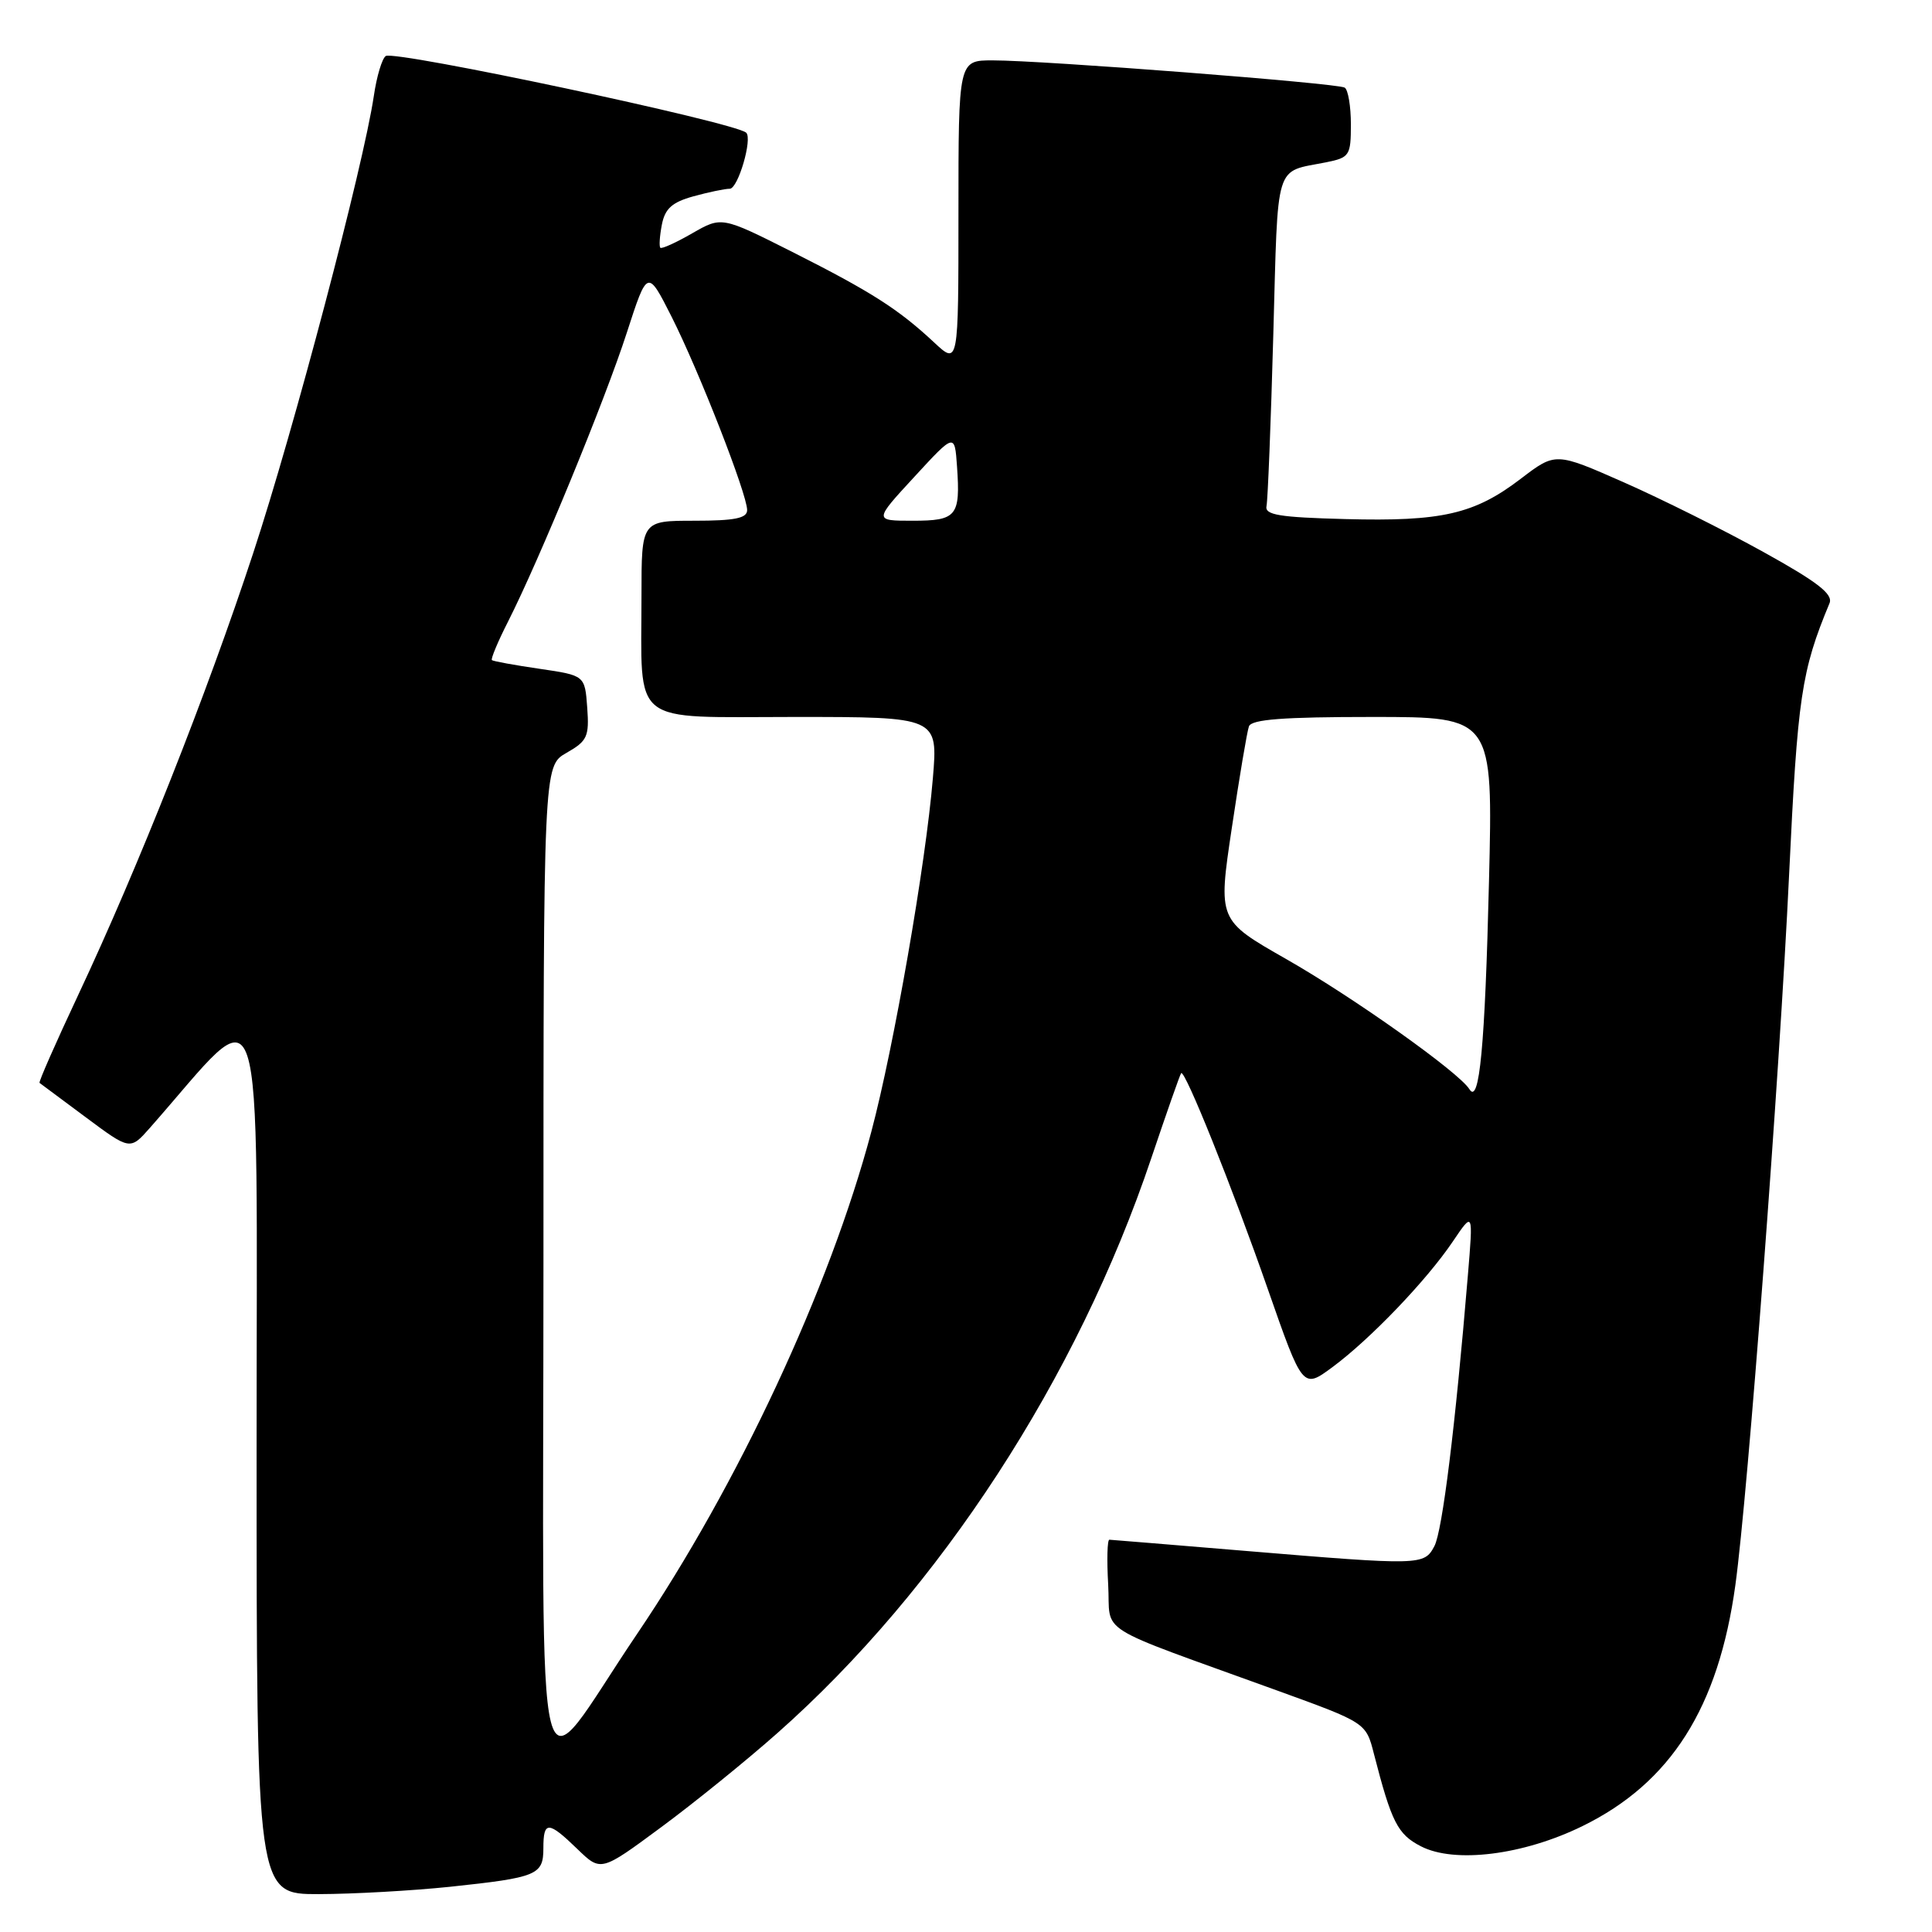 <?xml version="1.0" encoding="UTF-8" standalone="no"?>
<!DOCTYPE svg PUBLIC "-//W3C//DTD SVG 1.1//EN" "http://www.w3.org/Graphics/SVG/1.1/DTD/svg11.dtd" >
<svg xmlns="http://www.w3.org/2000/svg" xmlns:xlink="http://www.w3.org/1999/xlink" version="1.1" viewBox="0 0 256 256">
 <g >
 <path fill="currentColor"
d=" M 59.61 250.01 C 71.20 248.78 72.00 248.45 72.00 244.89 C 72.00 241.25 72.65 241.27 76.51 245.01 C 79.62 248.02 79.62 248.02 87.56 242.15 C 91.93 238.93 98.88 233.30 103.00 229.65 C 124.54 210.59 142.76 182.58 152.54 153.50 C 154.58 147.45 156.36 142.36 156.51 142.20 C 156.99 141.64 163.30 157.36 167.98 170.78 C 172.62 184.06 172.62 184.06 176.56 181.15 C 181.57 177.44 189.03 169.66 192.51 164.50 C 195.21 160.50 195.21 160.50 194.50 169.00 C 192.84 189.00 191.12 202.90 190.06 204.88 C 188.70 207.43 188.32 207.44 165.00 205.50 C 155.38 204.70 147.28 204.03 147.00 204.02 C 146.72 204.01 146.65 206.68 146.84 209.96 C 147.22 216.74 144.49 215.03 169.25 224.01 C 181.00 228.27 181.00 228.27 182.05 232.39 C 184.39 241.48 185.19 243.05 188.27 244.64 C 192.73 246.95 201.85 245.81 209.68 241.97 C 221.40 236.23 227.71 226.28 229.95 210.00 C 231.61 197.93 235.80 142.58 237.06 116.00 C 238.19 92.29 238.68 88.93 242.42 79.93 C 242.92 78.73 240.85 77.12 233.64 73.13 C 228.45 70.25 220.13 66.10 215.16 63.91 C 206.12 59.92 206.12 59.92 201.52 63.43 C 195.37 68.13 191.05 69.12 178.27 68.78 C 169.48 68.55 167.56 68.23 167.82 67.05 C 167.99 66.25 168.40 56.02 168.72 44.32 C 169.37 21.04 168.80 22.89 175.75 21.50 C 178.82 20.88 179.00 20.60 179.00 16.48 C 179.00 14.08 178.63 11.89 178.18 11.61 C 177.22 11.02 138.21 8.00 131.53 8.00 C 127.00 8.00 127.00 8.00 127.00 28.20 C 127.00 48.39 127.00 48.39 123.75 45.35 C 119.03 40.95 115.46 38.67 104.98 33.38 C 95.63 28.67 95.63 28.67 91.73 30.91 C 89.58 32.15 87.68 33.01 87.50 32.83 C 87.32 32.65 87.41 31.27 87.70 29.77 C 88.11 27.65 89.05 26.80 91.86 26.02 C 93.86 25.47 96.04 25.01 96.70 25.01 C 97.80 25.00 99.74 18.35 98.87 17.58 C 97.33 16.20 52.38 6.65 51.12 7.42 C 50.63 7.73 49.91 10.12 49.53 12.74 C 48.16 21.97 38.93 56.95 33.55 73.29 C 27.42 91.94 18.31 114.93 10.34 131.89 C 7.39 138.17 5.09 143.39 5.24 143.49 C 5.38 143.60 8.14 145.65 11.37 148.05 C 17.24 152.42 17.24 152.42 19.87 149.44 C 35.44 131.79 33.99 127.40 34.00 192.25 C 34.00 251.00 34.00 251.00 42.25 250.98 C 46.79 250.97 54.60 250.53 59.61 250.01 Z  M 72.01 167.50 C 72.01 101.50 72.01 101.50 75.06 99.76 C 77.82 98.19 78.09 97.61 77.81 93.76 C 77.50 89.50 77.50 89.50 71.50 88.62 C 68.20 88.14 65.36 87.62 65.18 87.47 C 65.01 87.32 65.97 85.01 67.33 82.34 C 71.47 74.17 80.18 52.99 83.06 44.07 C 85.79 35.65 85.79 35.65 88.99 41.97 C 92.64 49.21 99.00 65.48 99.00 67.59 C 99.00 68.67 97.37 69.00 92.00 69.00 C 85.00 69.00 85.00 69.00 85.00 78.88 C 85.00 96.40 83.24 95.00 105.27 95.00 C 124.29 95.00 124.29 95.00 123.61 103.12 C 122.66 114.53 118.45 138.70 115.45 149.98 C 109.94 170.70 97.80 196.72 84.42 216.50 C 70.47 237.12 72.01 243.20 72.01 167.50 Z  M 194.70 144.32 C 193.32 142.09 179.33 132.15 170.41 127.07 C 161.39 121.93 161.39 121.93 163.22 109.72 C 164.22 103.00 165.24 96.94 165.49 96.25 C 165.82 95.32 170.03 95.00 181.88 95.00 C 197.83 95.00 197.83 95.00 197.30 116.75 C 196.77 138.65 196.03 146.48 194.70 144.32 Z  M 121.15 63.19 C 126.50 57.38 126.50 57.38 126.81 61.81 C 127.27 68.40 126.78 69.00 120.93 69.00 C 115.79 69.00 115.79 69.00 121.15 63.19 Z "/>
</g>
</svg>